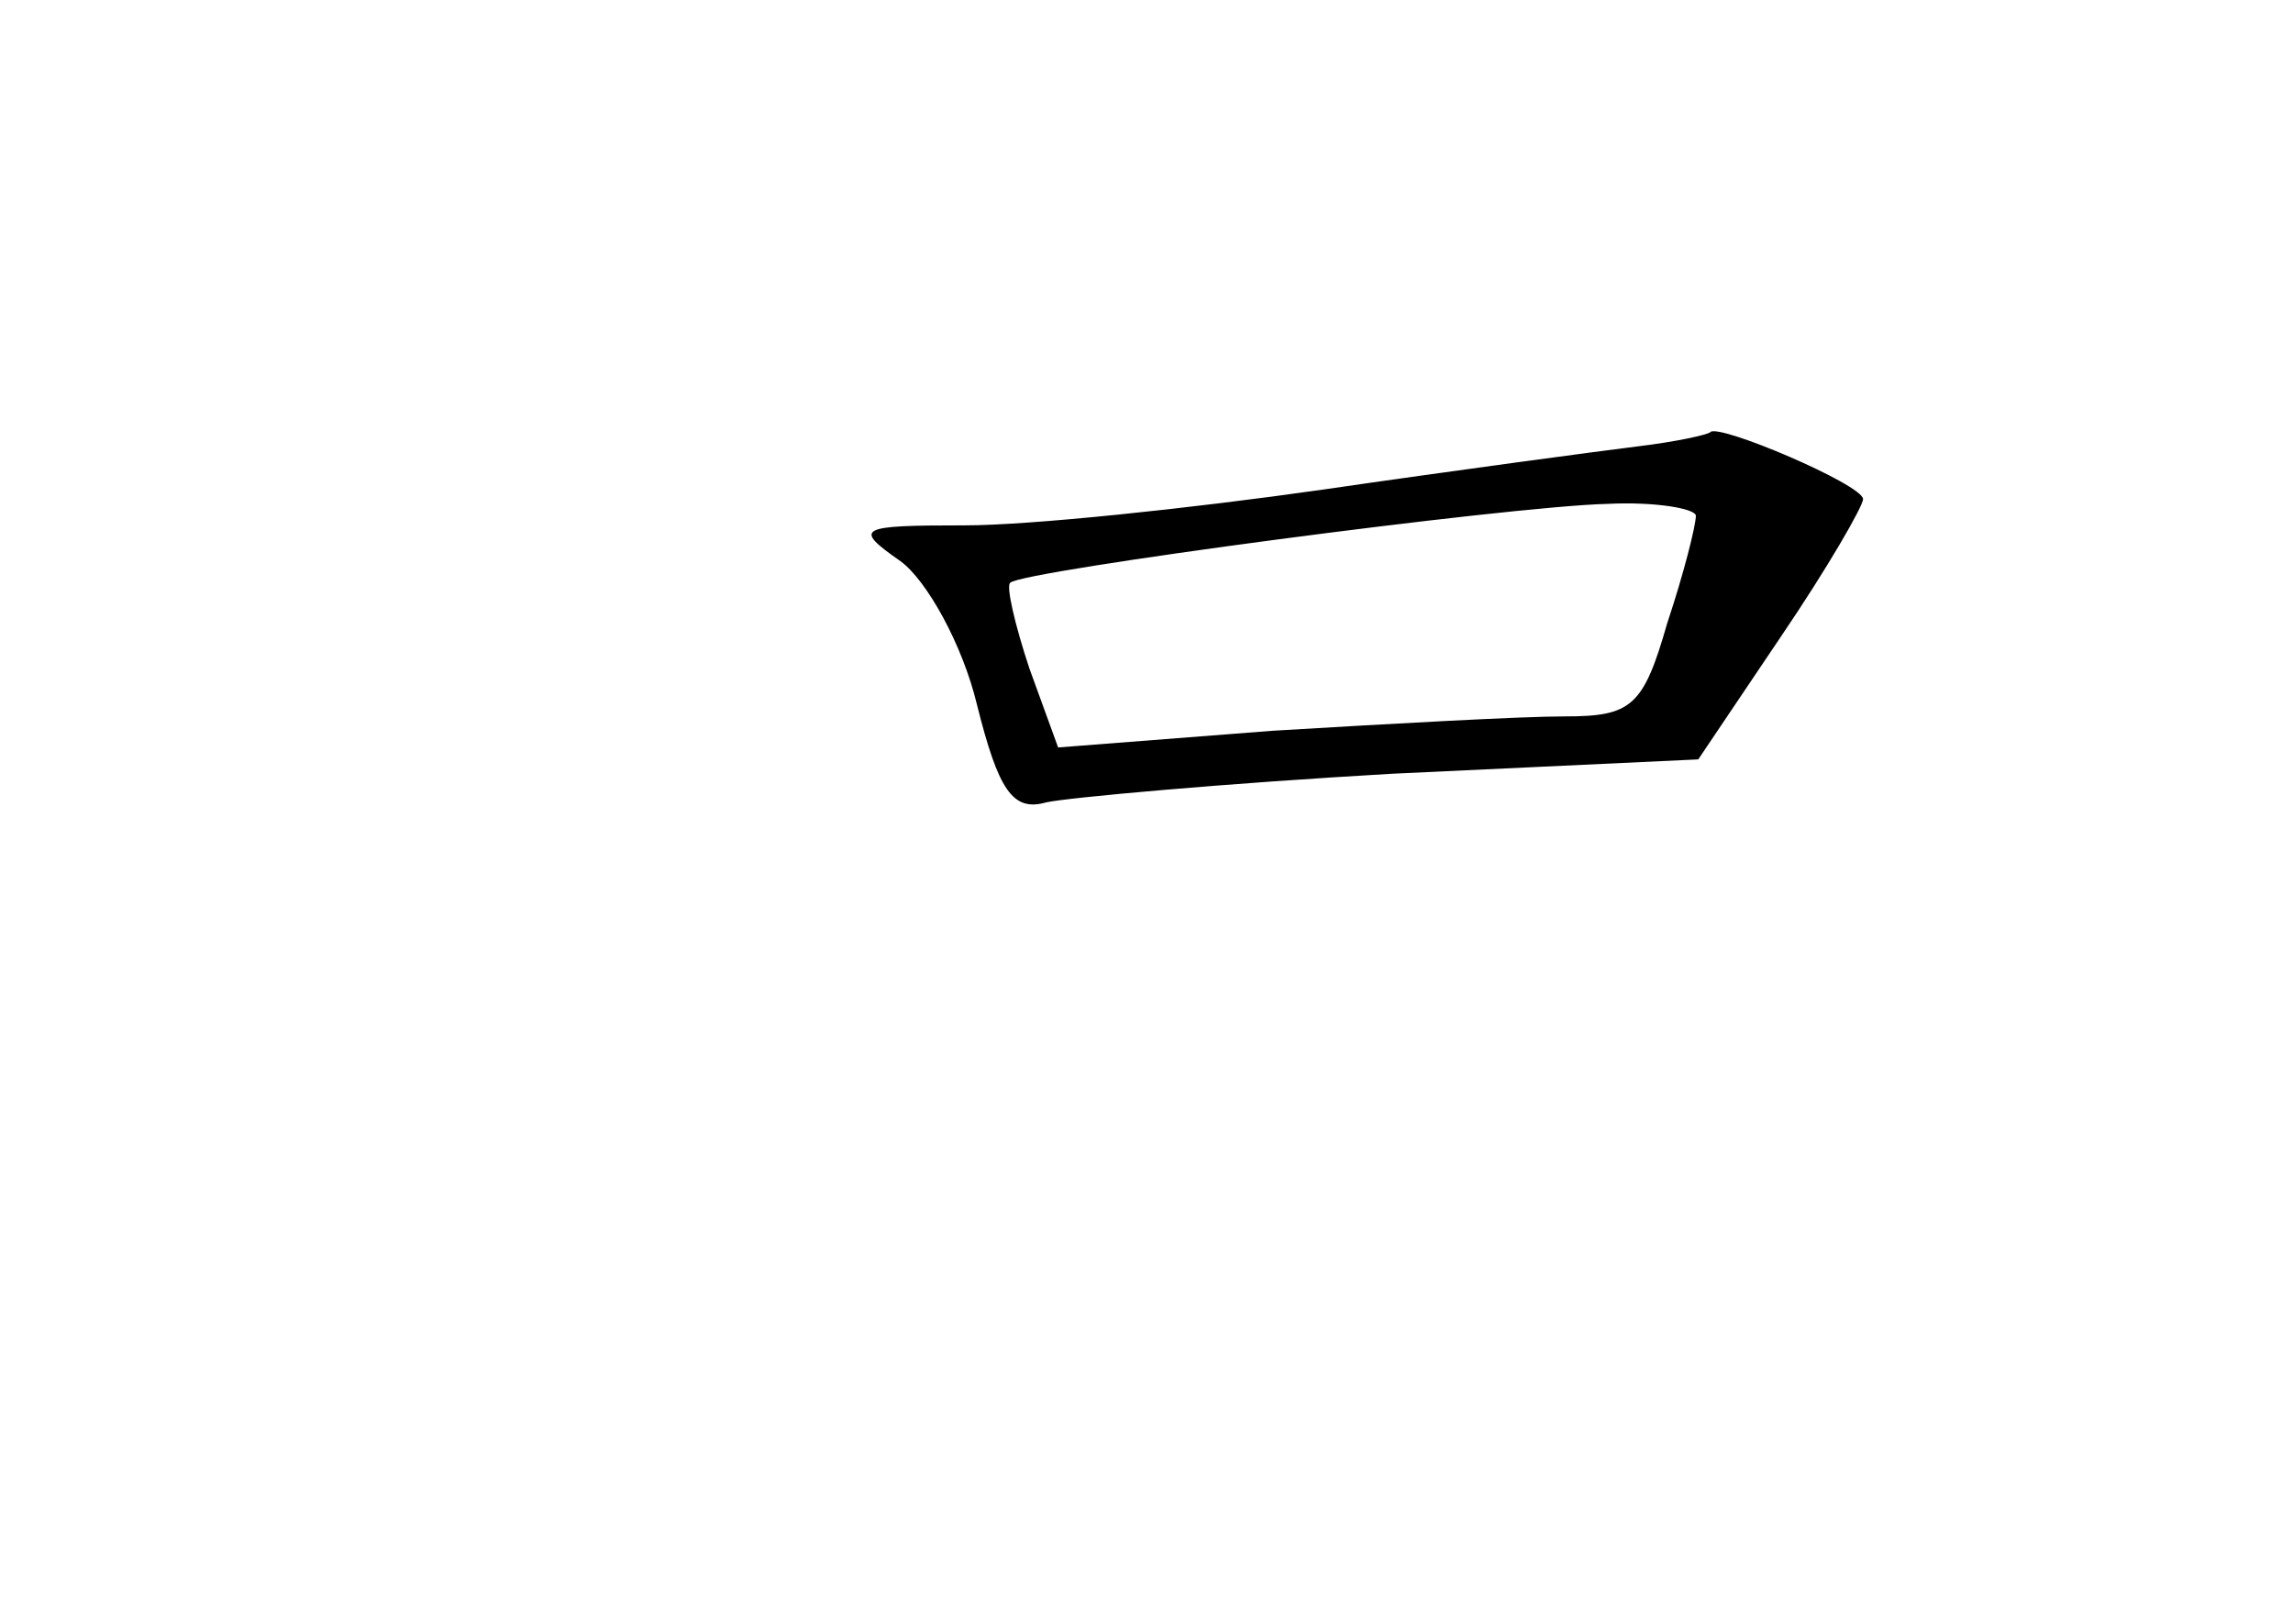 <?xml version="1.0" standalone="no"?>
<!DOCTYPE svg PUBLIC "-//W3C//DTD SVG 20010904//EN"
 "http://www.w3.org/TR/2001/REC-SVG-20010904/DTD/svg10.dtd">
<svg version="1.0" xmlns="http://www.w3.org/2000/svg"
 width="96pt" height="68pt" viewBox="0 0 96 68"
 preserveAspectRatio="xMidYMid meet">
<g transform="translate(0,68) scale(0.1,-0.1)"
fill="#000000" stroke="none">
<path d="M685 493 c-16 -2 -76 -10 -131 -18 -56 -8 -123 -15 -150 -15 -45 0
-47 -1 -27 -15 11 -8 26 -35 32 -60 9 -36 15 -45 29 -41 9 2 75 8 145 12 l128
6 35 52 c19 28 34 54 34 57 0 6 -61 32 -64 28 -1 -1 -14 -4 -31 -6z m25 -29
c0 -4 -5 -24 -12 -45 -10 -35 -15 -39 -43 -39 -18 0 -72 -3 -122 -6 l-90 -7
-12 33 c-6 18 -10 35 -8 36 5 5 208 32 250 33 20 1 37 -2 37 -5z"/>
</g>
</svg>
